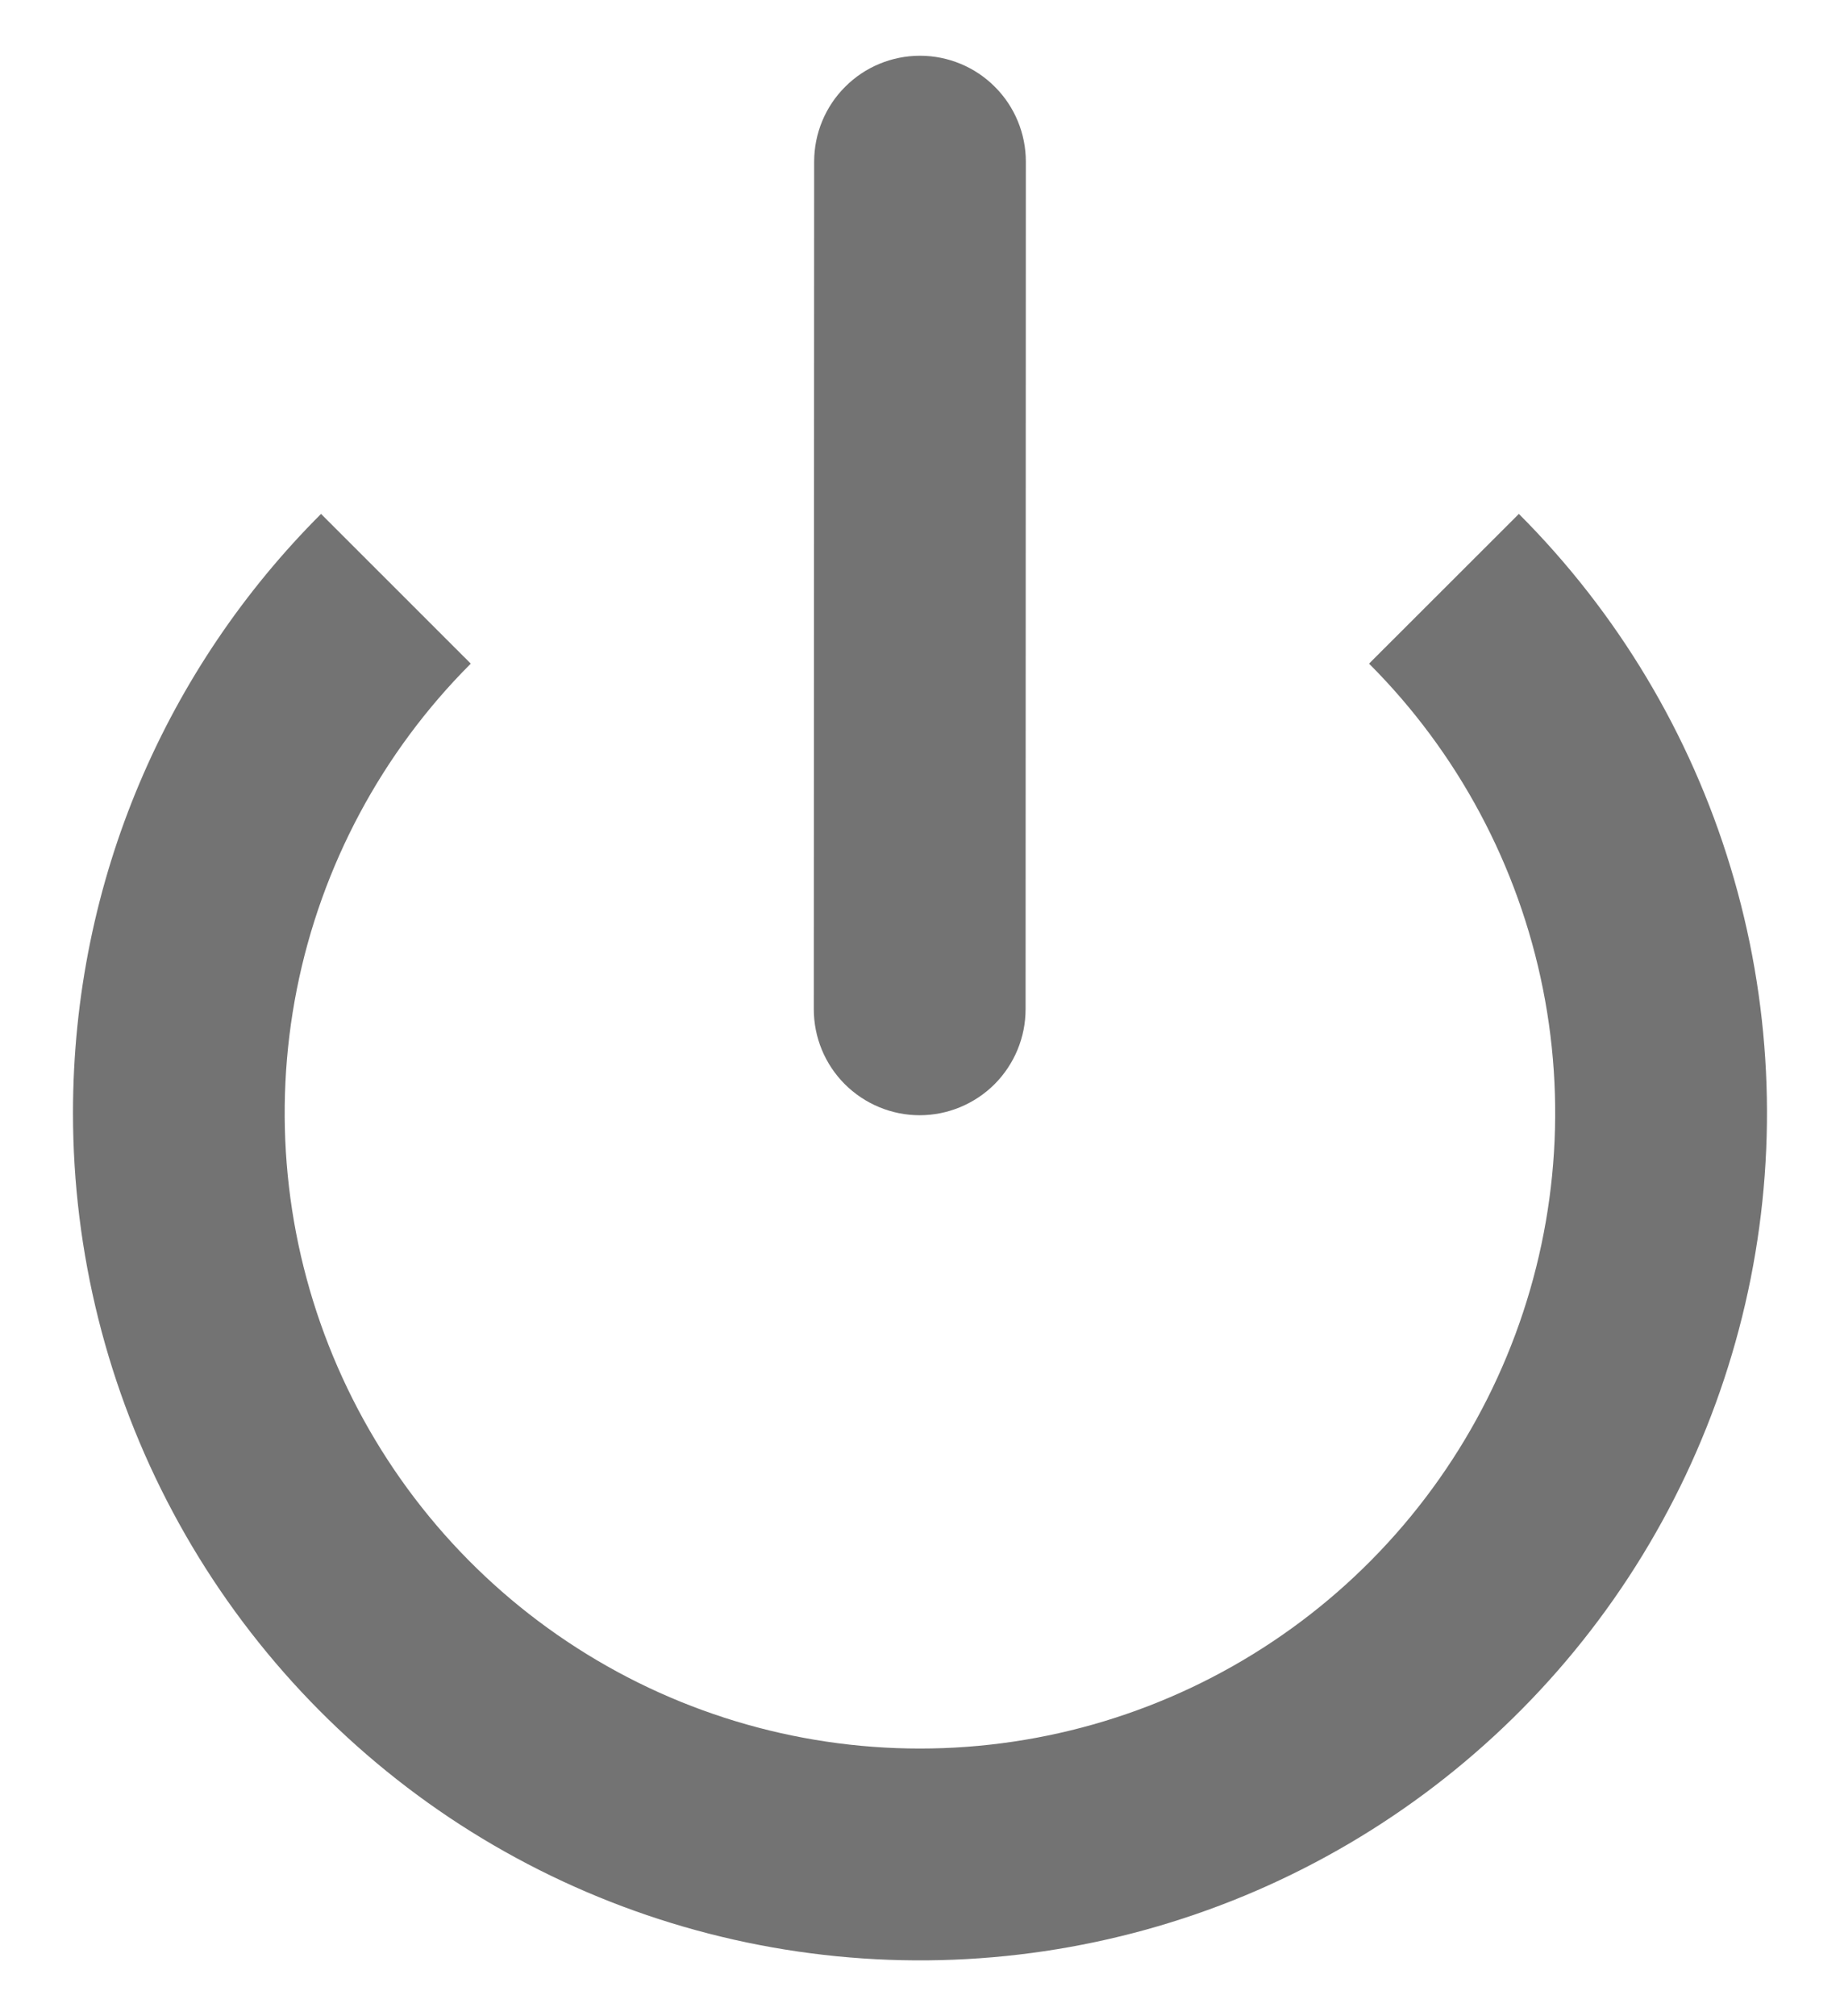 <svg width="21" height="23" viewBox="0 0 21 23" fill="none" xmlns="http://www.w3.org/2000/svg">
<path d="M11.708 1.844C11.708 1.524 11.581 1.216 11.354 0.99C11.128 0.763 10.82 0.636 10.5 0.636C10.18 0.636 9.872 0.763 9.646 0.99C9.419 1.216 9.292 1.524 9.292 1.844L9.288 11.514C9.288 11.835 9.415 12.142 9.642 12.369C9.869 12.595 10.176 12.723 10.496 12.723C10.817 12.723 11.124 12.595 11.351 12.369C11.577 12.142 11.705 11.835 11.705 11.514L11.708 1.845V1.844Z" fill="#737373"/>
<path d="M0.833 12.698C0.833 10.028 1.914 7.611 3.664 5.863L5.373 7.571C4.359 8.585 3.668 9.877 3.388 11.284C3.109 12.69 3.252 14.148 3.801 15.472C4.35 16.797 5.279 17.93 6.471 18.726C7.663 19.523 9.065 19.948 10.499 19.948C11.933 19.948 13.335 19.523 14.527 18.726C15.719 17.93 16.648 16.797 17.197 15.472C17.746 14.148 17.89 12.69 17.61 11.284C17.33 9.877 16.639 8.585 15.625 7.571L17.335 5.863C18.459 6.987 19.289 8.371 19.75 9.892C20.212 11.413 20.291 13.025 19.981 14.584C19.67 16.143 18.981 17.602 17.972 18.831C16.964 20.059 15.668 21.02 14.199 21.629C12.73 22.237 11.134 22.474 9.552 22.318C7.97 22.162 6.451 21.619 5.129 20.736C3.808 19.852 2.724 18.657 1.975 17.255C1.225 15.853 0.833 14.288 0.833 12.698Z" fill="#737373"/>
</svg>
